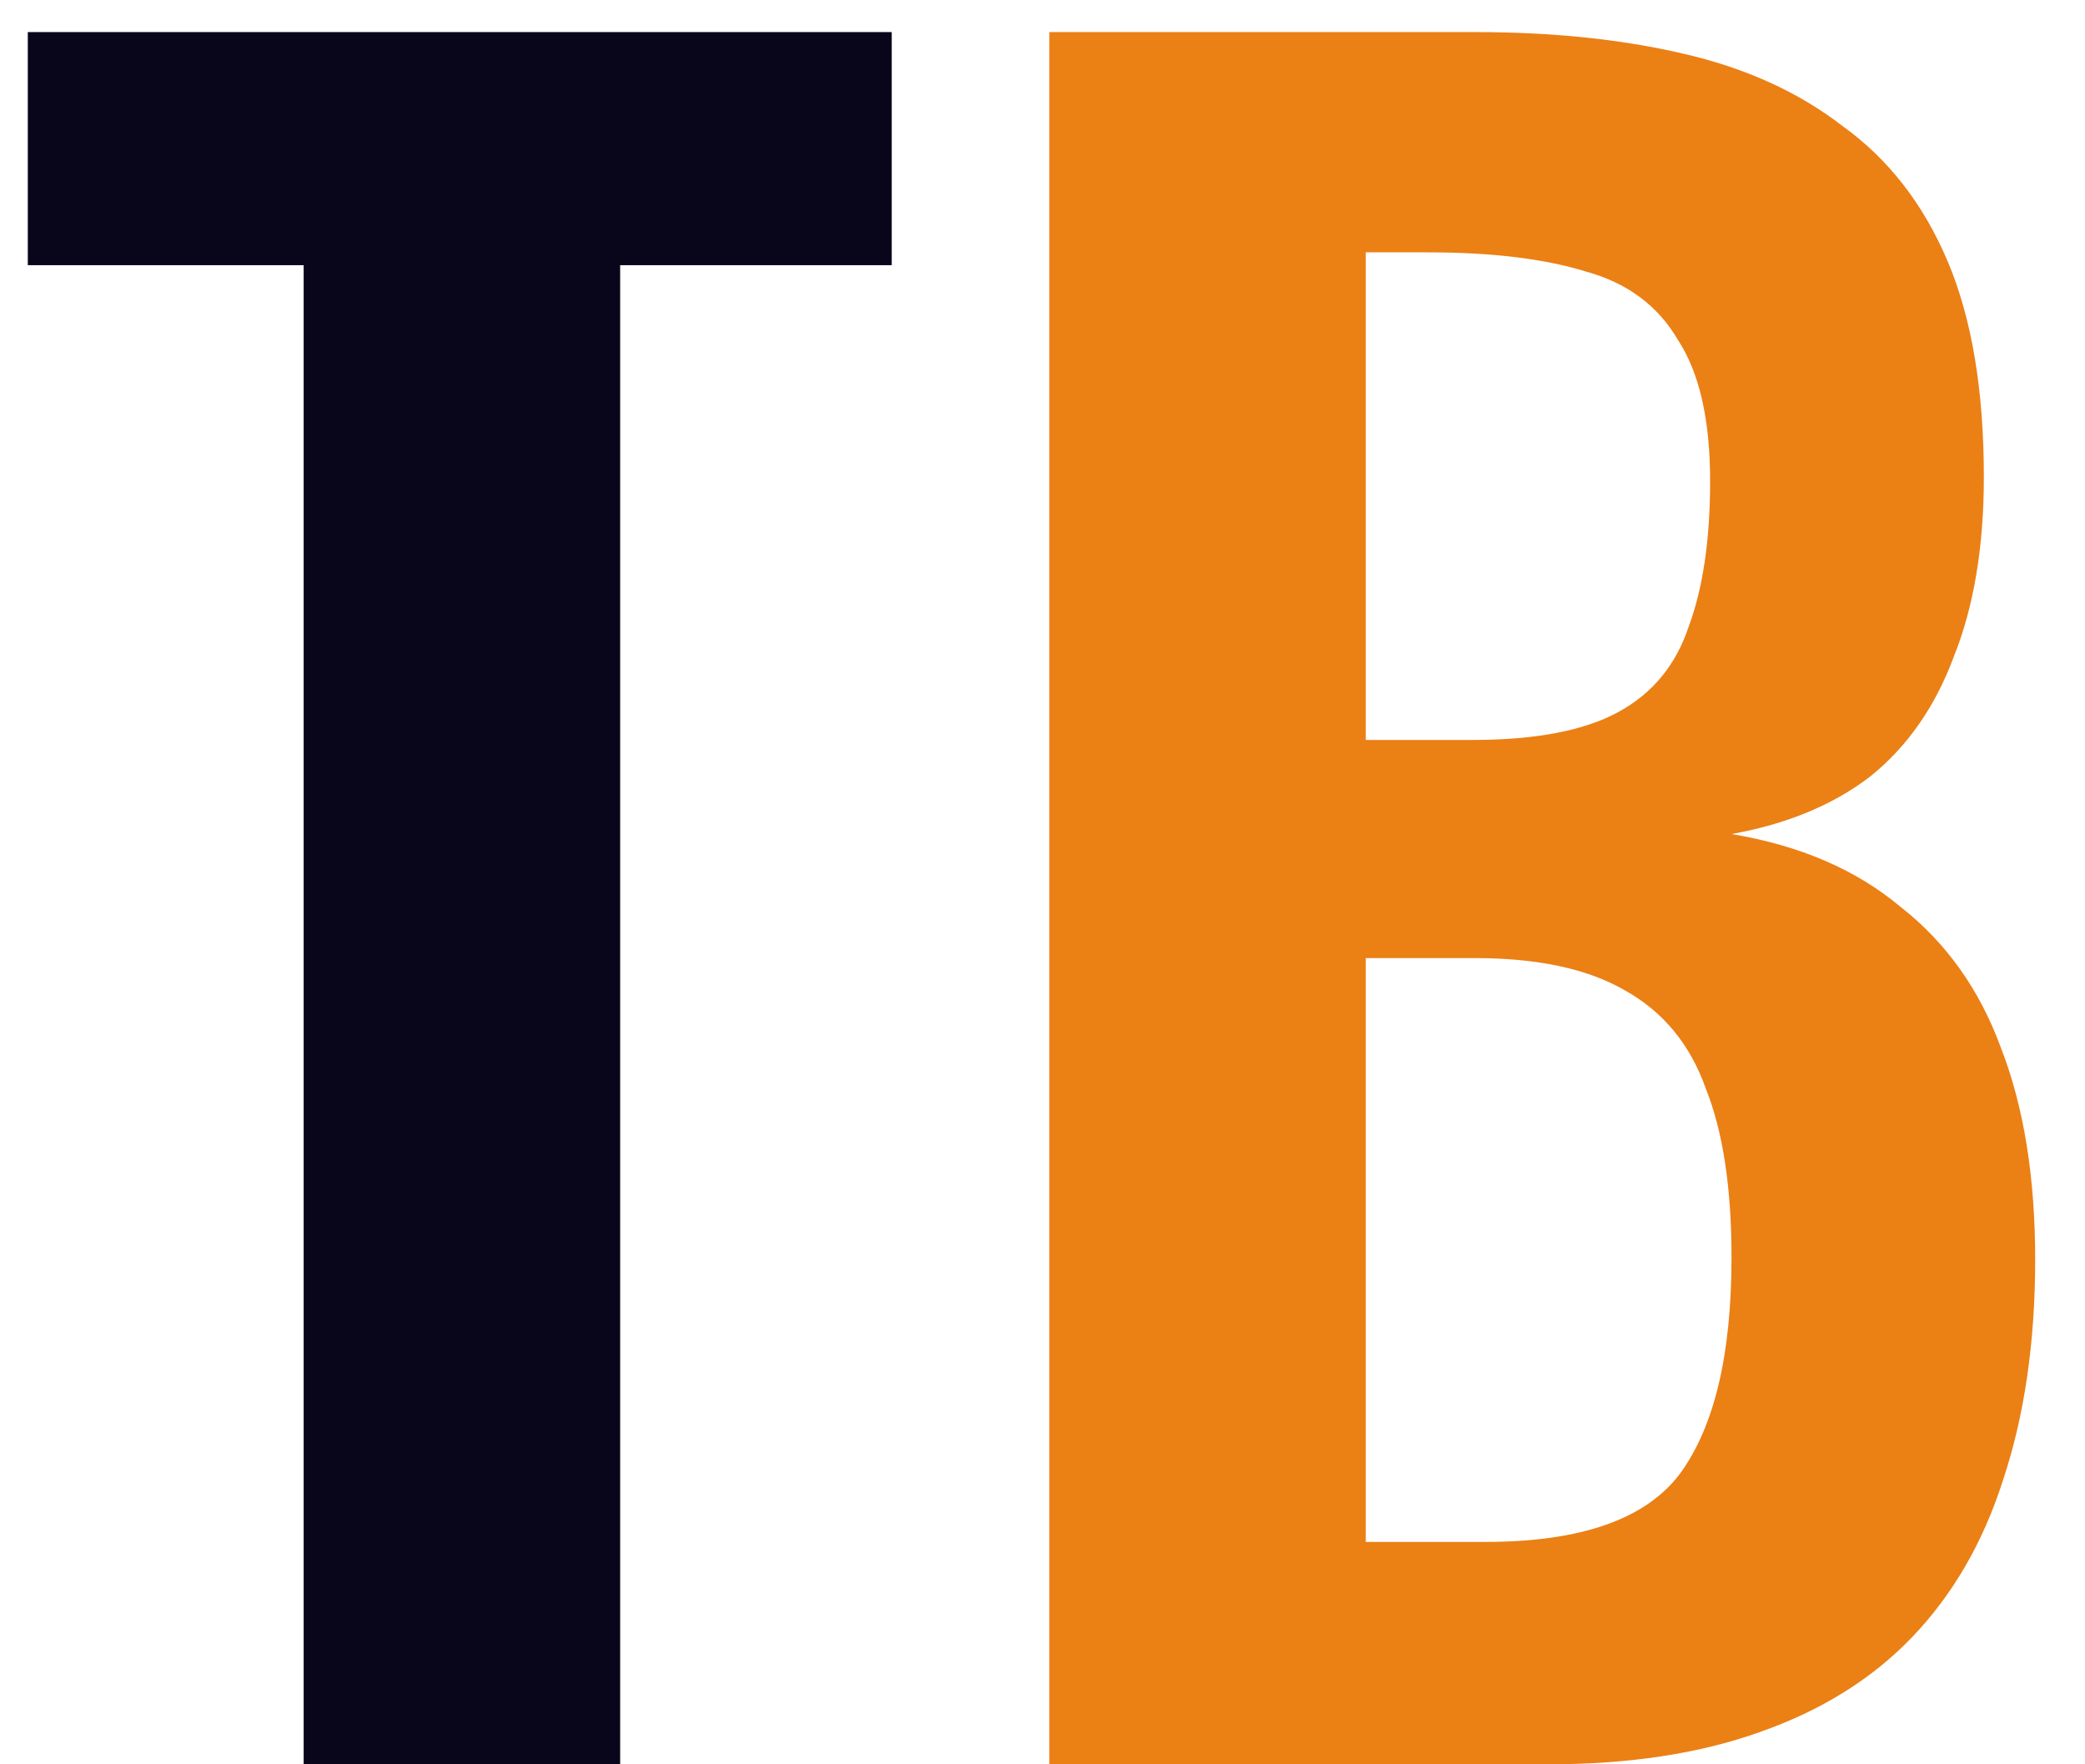 <svg width="39" height="33" viewBox="0 0 39 33" fill="none" xmlns="http://www.w3.org/2000/svg">
<path d="M5.68 33V4.96H0.52V0.6H16.68V4.96H11.6V33H5.68Z" fill="#09051B"/>
<path d="M19.628 33V0.6H27.587C29.027 0.6 30.321 0.733 31.468 1C32.641 1.267 33.641 1.72 34.468 2.36C35.321 2.973 35.974 3.813 36.428 4.88C36.881 5.947 37.108 7.293 37.108 8.92C37.108 10.227 36.921 11.347 36.547 12.28C36.201 13.213 35.681 13.96 34.987 14.52C34.294 15.053 33.428 15.413 32.388 15.6C33.667 15.813 34.721 16.267 35.547 16.96C36.401 17.627 37.028 18.507 37.428 19.6C37.854 20.693 38.068 22.013 38.068 23.56C38.068 25.107 37.867 26.48 37.468 27.68C37.094 28.853 36.521 29.84 35.748 30.64C35.001 31.413 34.054 32 32.907 32.4C31.788 32.8 30.468 33 28.948 33H19.628ZM25.547 28.84H27.788C29.574 28.84 30.788 28.413 31.427 27.56C32.068 26.68 32.388 25.333 32.388 23.52C32.388 22.213 32.227 21.16 31.907 20.36C31.614 19.533 31.108 18.92 30.387 18.52C29.694 18.12 28.761 17.92 27.587 17.92H25.547V28.84ZM25.547 13.84H27.547C28.721 13.84 29.628 13.667 30.267 13.32C30.907 12.973 31.348 12.44 31.587 11.72C31.854 11 31.988 10.093 31.988 9C31.988 7.853 31.788 6.973 31.387 6.36C31.014 5.72 30.441 5.293 29.668 5.08C28.894 4.84 27.907 4.72 26.707 4.72H25.547V13.84Z" fill="#EB8015"/>
</svg>
